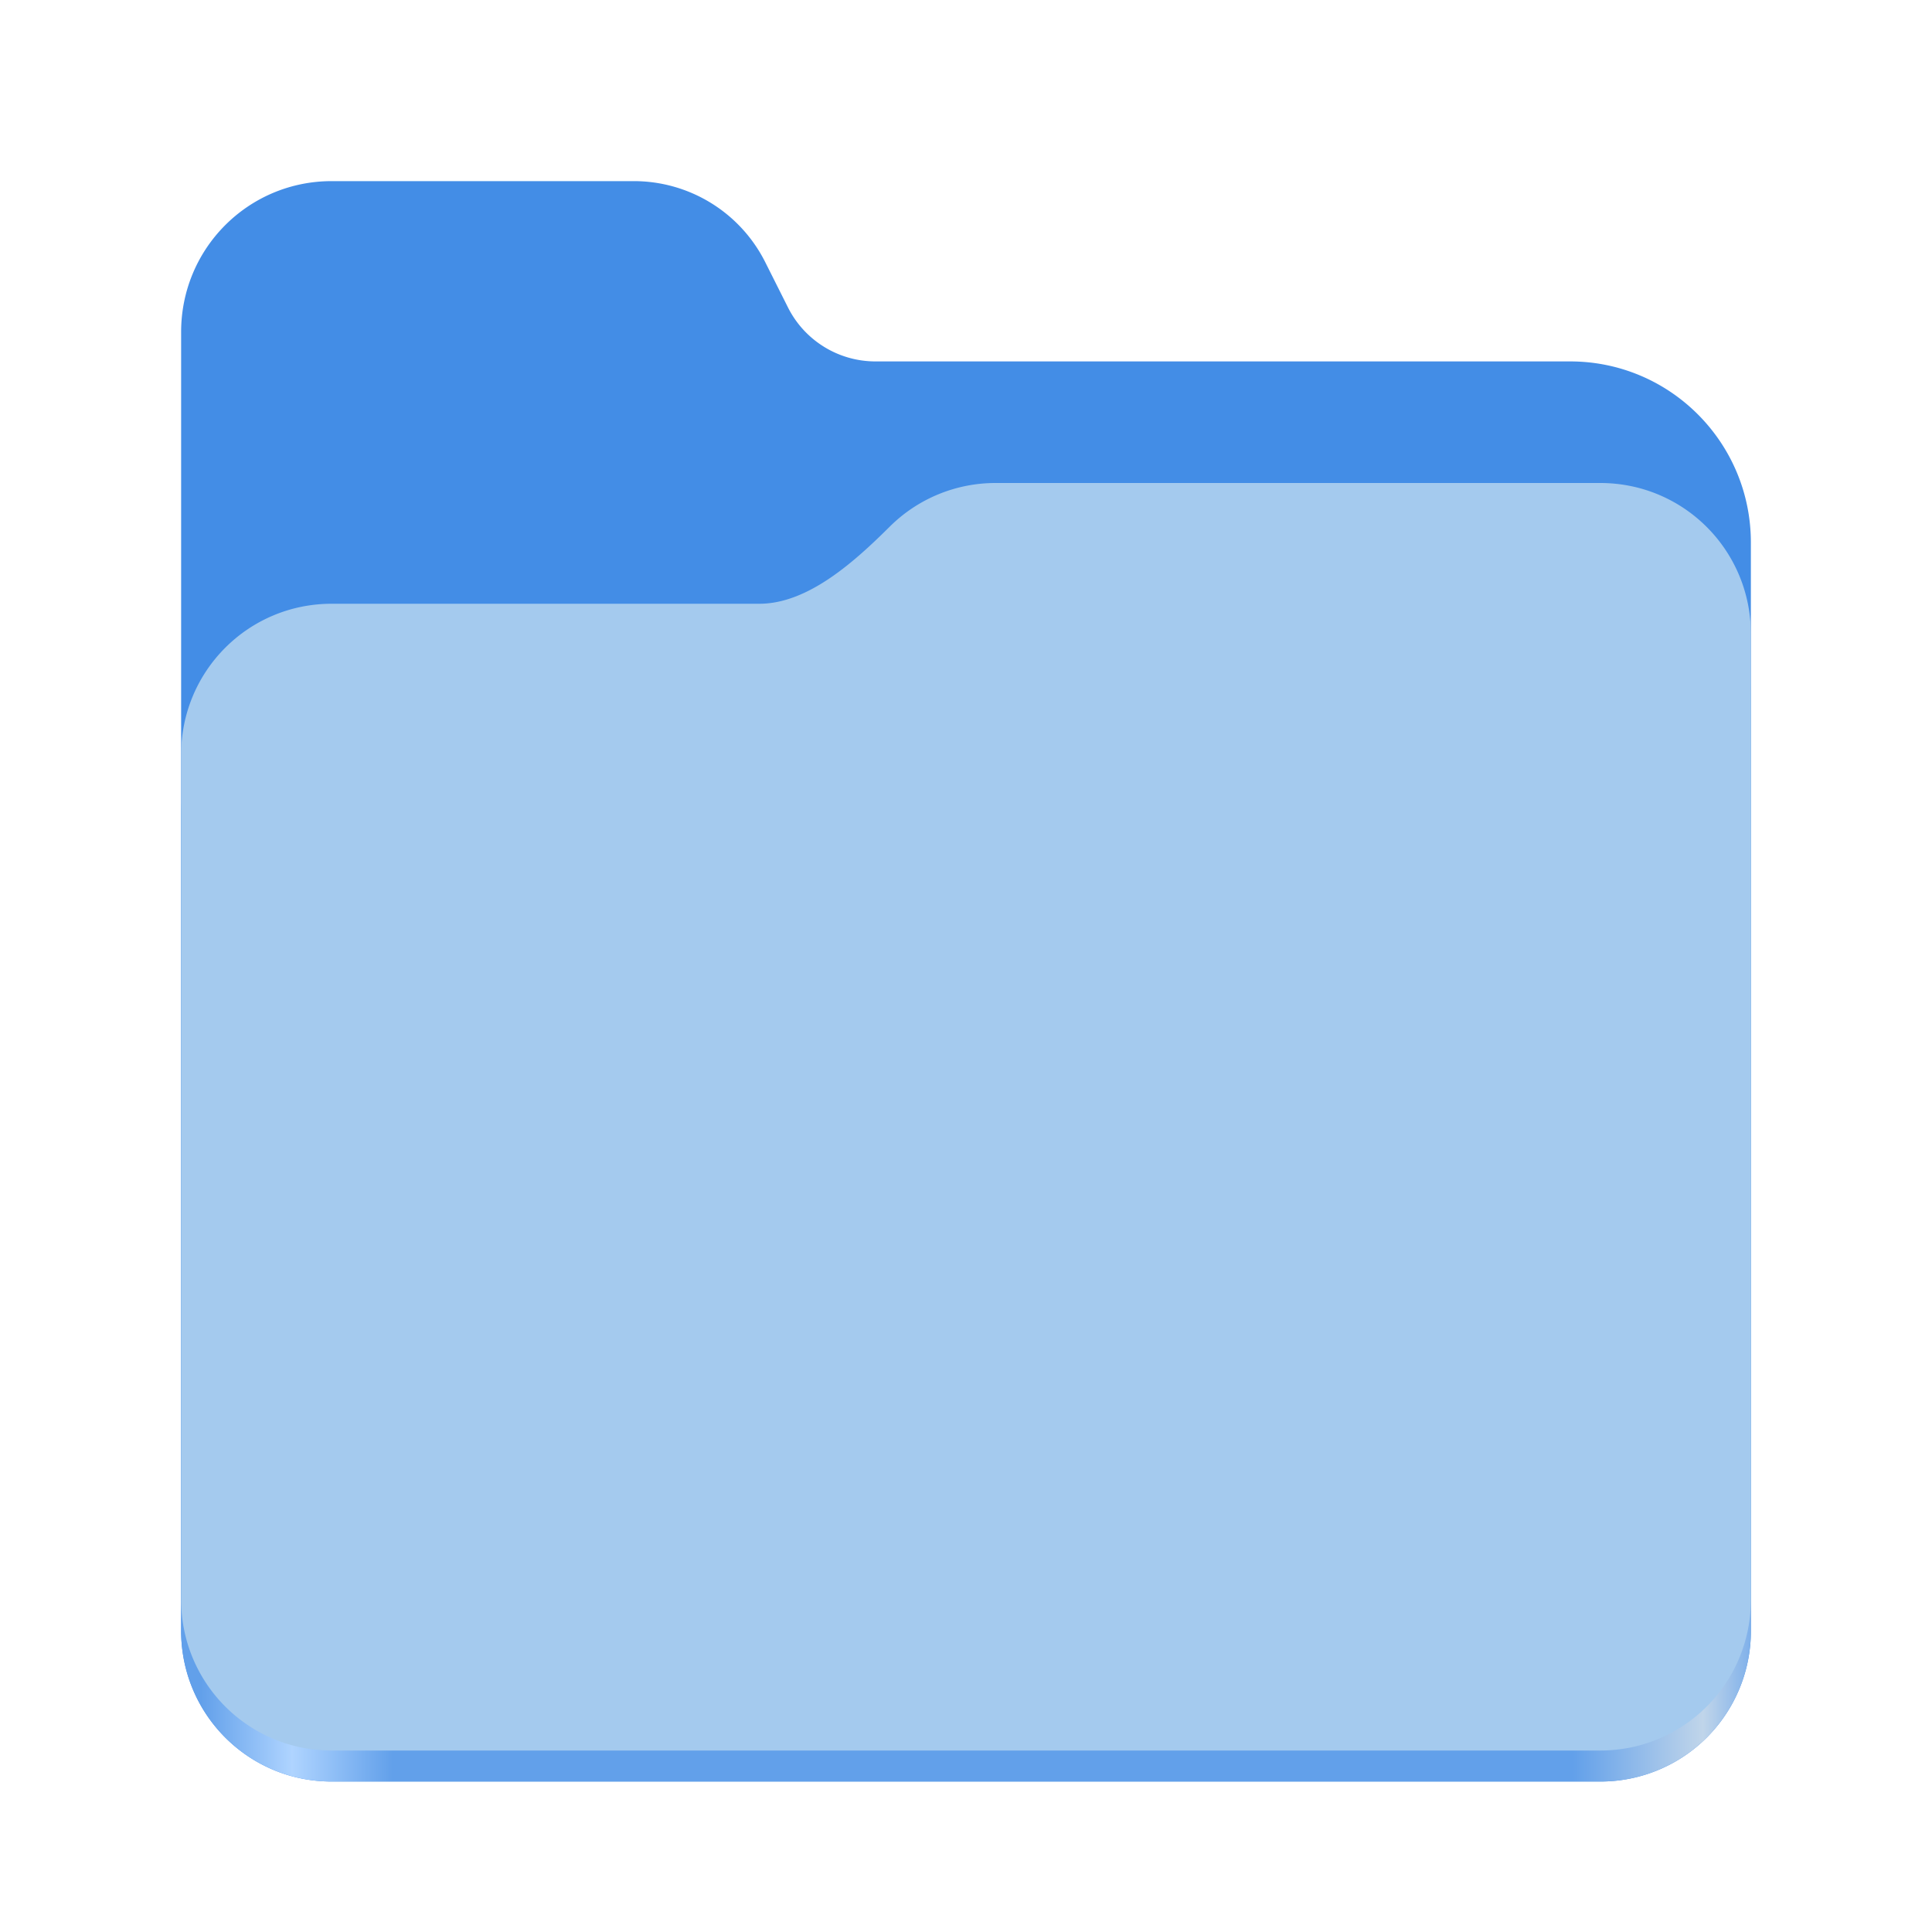 <svg xmlns="http://www.w3.org/2000/svg" viewBox="0 0 128 128"><linearGradient id="a" x1="2689.252" x2="2918.07" y1="-1106.803" y2="-1106.803" gradientTransform="matrix(.455 0 0 .456 -1210.292 616.173)" gradientUnits="userSpaceOnUse"><stop offset="0" stop-color="#62a0ea"/><stop offset=".058" stop-color="#afd4ff"/><stop offset=".122" stop-color="#62a0ea"/><stop offset=".873" stop-color="#62a0ea"/><stop offset=".956" stop-color="#c0d5ea"/><stop offset="1" stop-color="#62a0ea"/></linearGradient><path fill="#438de6" d="M21.977 12C16.449 12 12 16.46 12 22v86.031c0 5.543 4.45 10 9.977 10h84.043a9.965 9.965 0 0 0 9.98-10V35.945c0-6.629-5.36-12-11.973-12H58a6.487 6.487 0 0 1-5.797-3.582L50.7 17.371A9.74 9.74 0 0 0 42 12zm0 0"/><path fill="url(#a)" d="M65.977 36a9.93 9.93 0 0 0-7.028 2.89C56.676 41.146 53.566 44 50.316 44h-28.34C16.45 44 12 48.46 12 54v54.031c0 5.543 4.45 10 9.977 10h84.043a9.965 9.965 0 0 0 9.98-10V46c0-5.54-4.45-10-9.98-10zm0 0"/><path fill="#a4caee" d="M65.977 32a9.93 9.93 0 0 0-7.028 2.89C56.676 37.146 53.566 40 50.316 40h-28.34C16.45 40 12 44.46 12 50v55.977c0 5.539 4.45 10 9.977 10h84.043c5.53 0 9.98-4.461 9.98-10V42c0-5.54-4.45-10-9.98-10zm0 0"/></svg>
